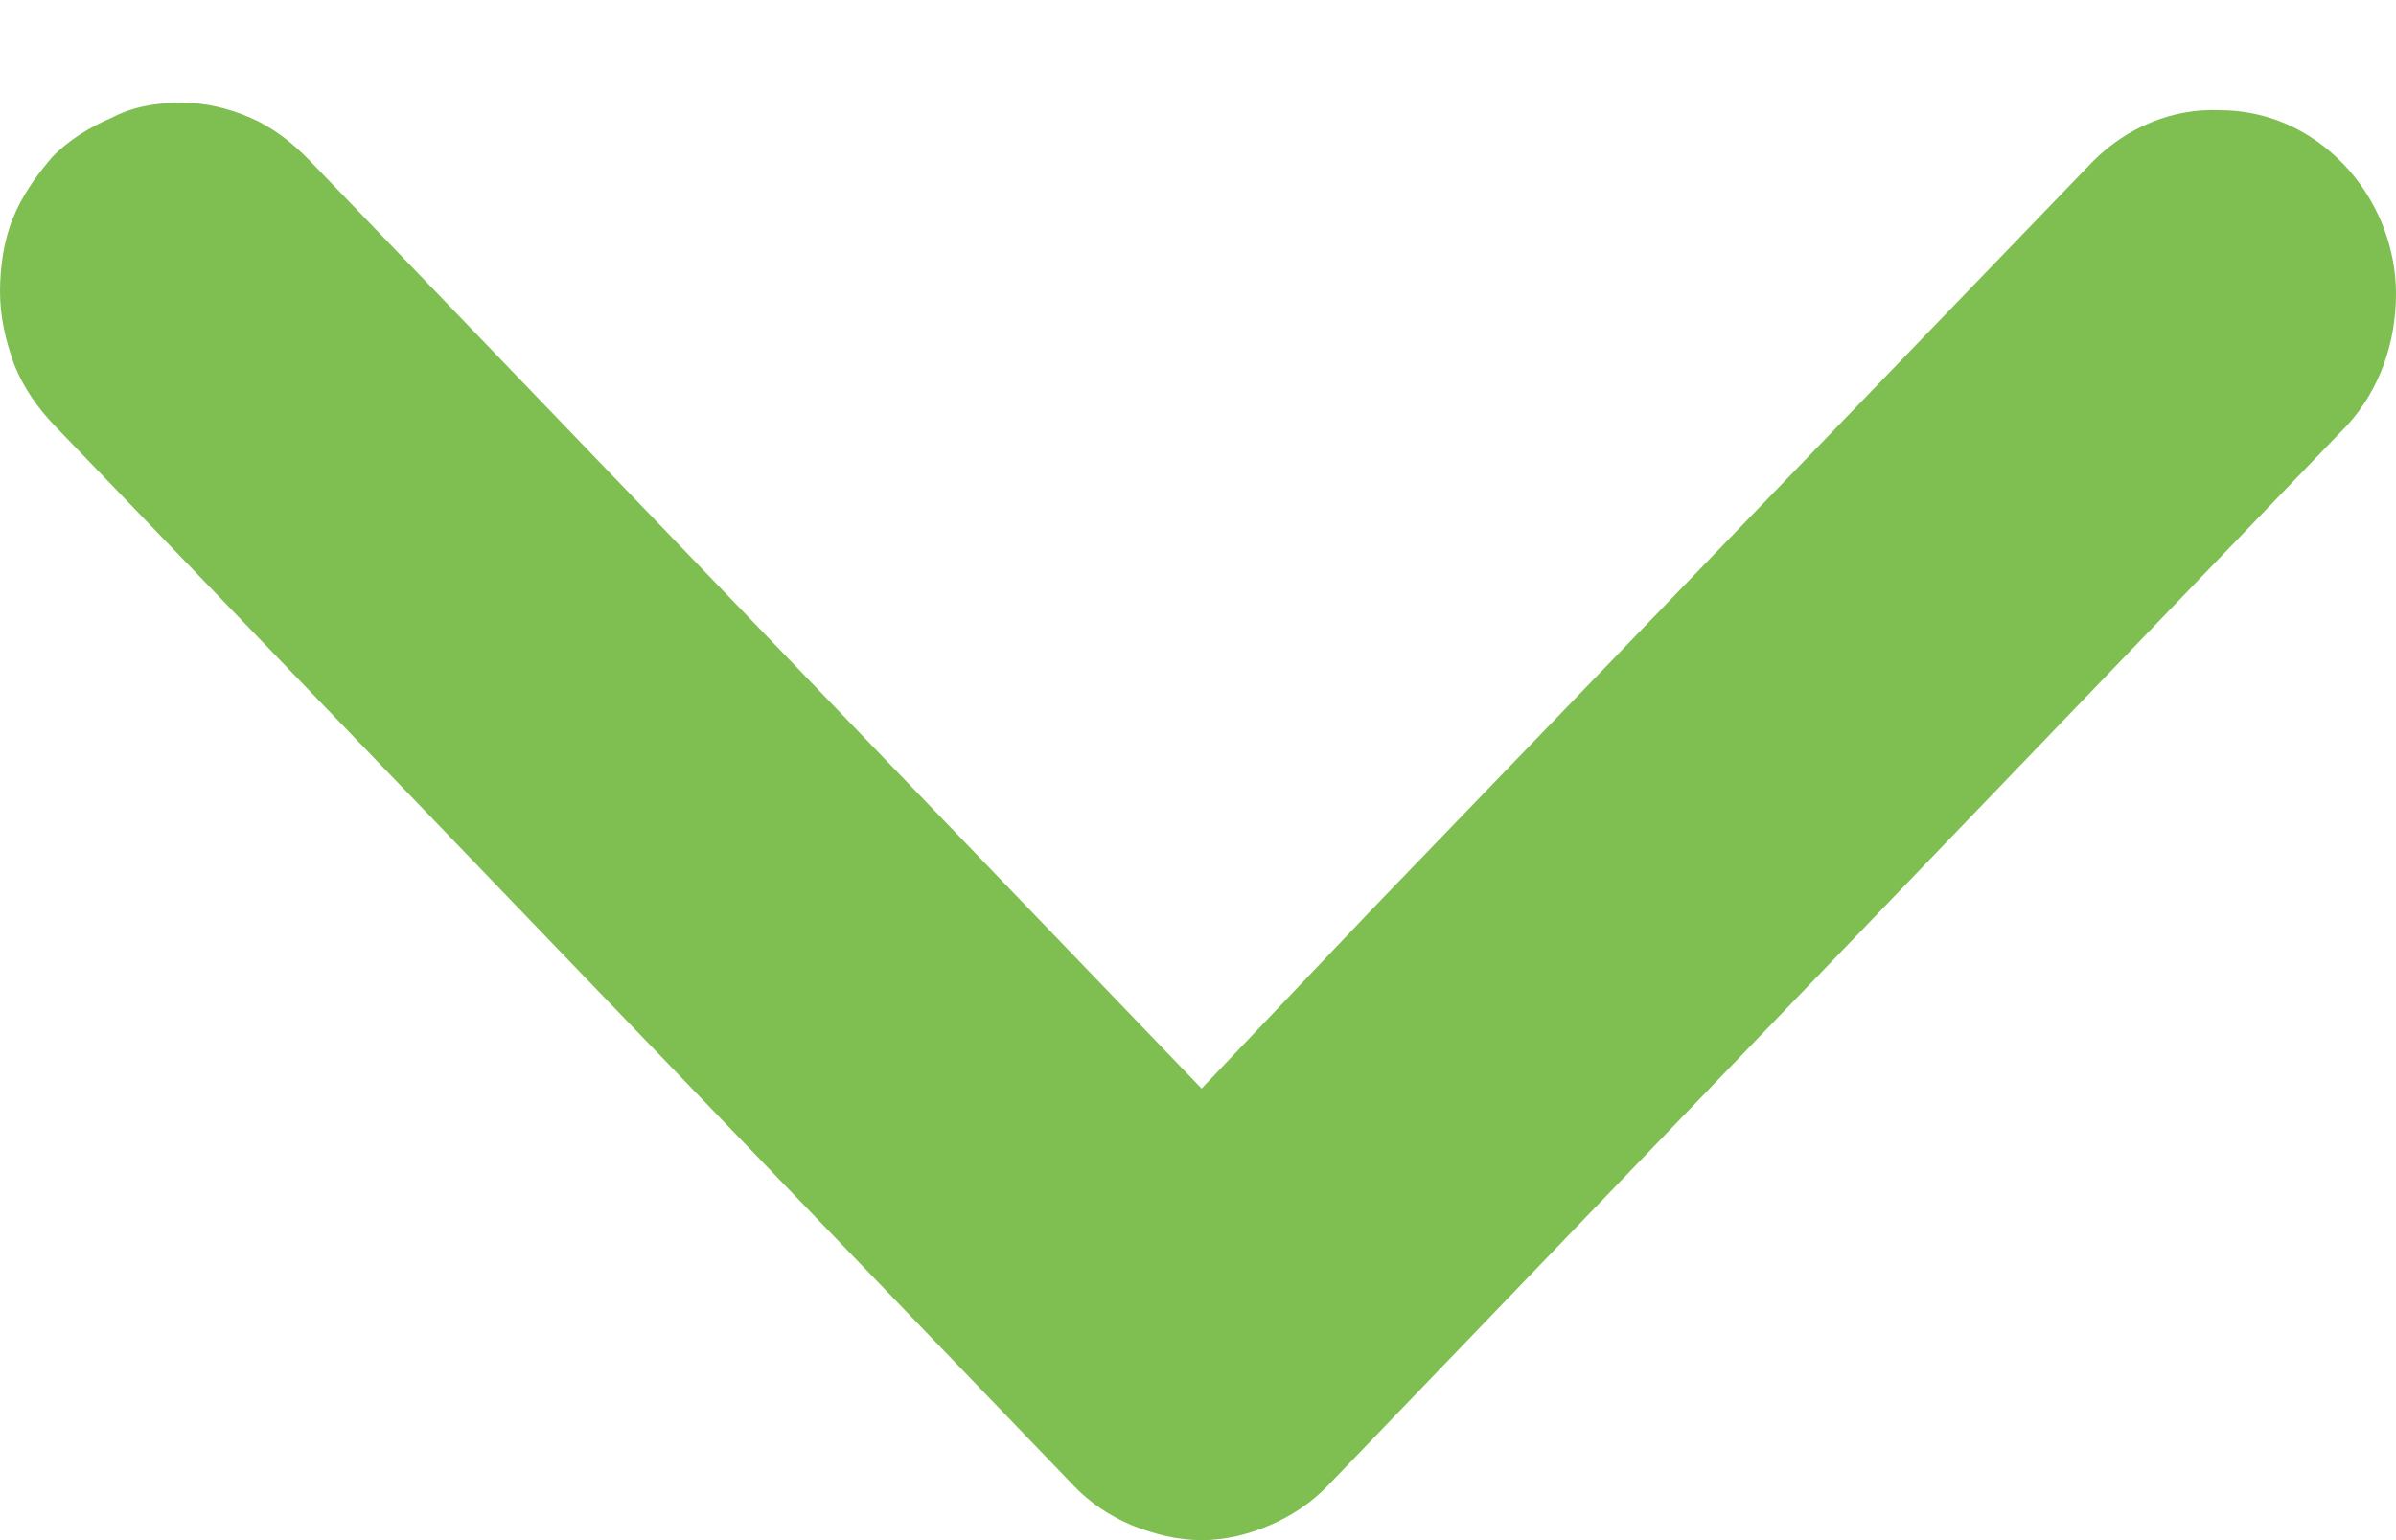 <svg width="14" height="9" viewBox="0 0 14 9" fill="none" xmlns="http://www.w3.org/2000/svg">
<path opacity="0.9" d="M12.232 0.94C12.432 0.742 12.695 0.633 12.968 0.644C13.242 0.644 13.495 0.753 13.695 0.961C13.884 1.159 14 1.432 14 1.717C14 2.002 13.905 2.276 13.716 2.484L7.758 8.682C7.663 8.781 7.547 8.858 7.421 8.912C7.295 8.967 7.158 9 7.021 9C6.884 9 6.747 8.967 6.611 8.912C6.484 8.858 6.368 8.781 6.274 8.682L0.316 2.484C0.221 2.385 0.137 2.265 0.084 2.133C0.032 1.991 0 1.849 0 1.706C0 1.564 0.021 1.41 0.074 1.279C0.126 1.148 0.211 1.027 0.305 0.918C0.4 0.819 0.526 0.742 0.653 0.688C0.779 0.622 0.916 0.6 1.063 0.6C1.2 0.6 1.337 0.633 1.463 0.688C1.589 0.742 1.705 0.83 1.811 0.94L7.021 6.361L8 5.331L12.232 0.94Z" fill="#71B83E"/>
</svg>
